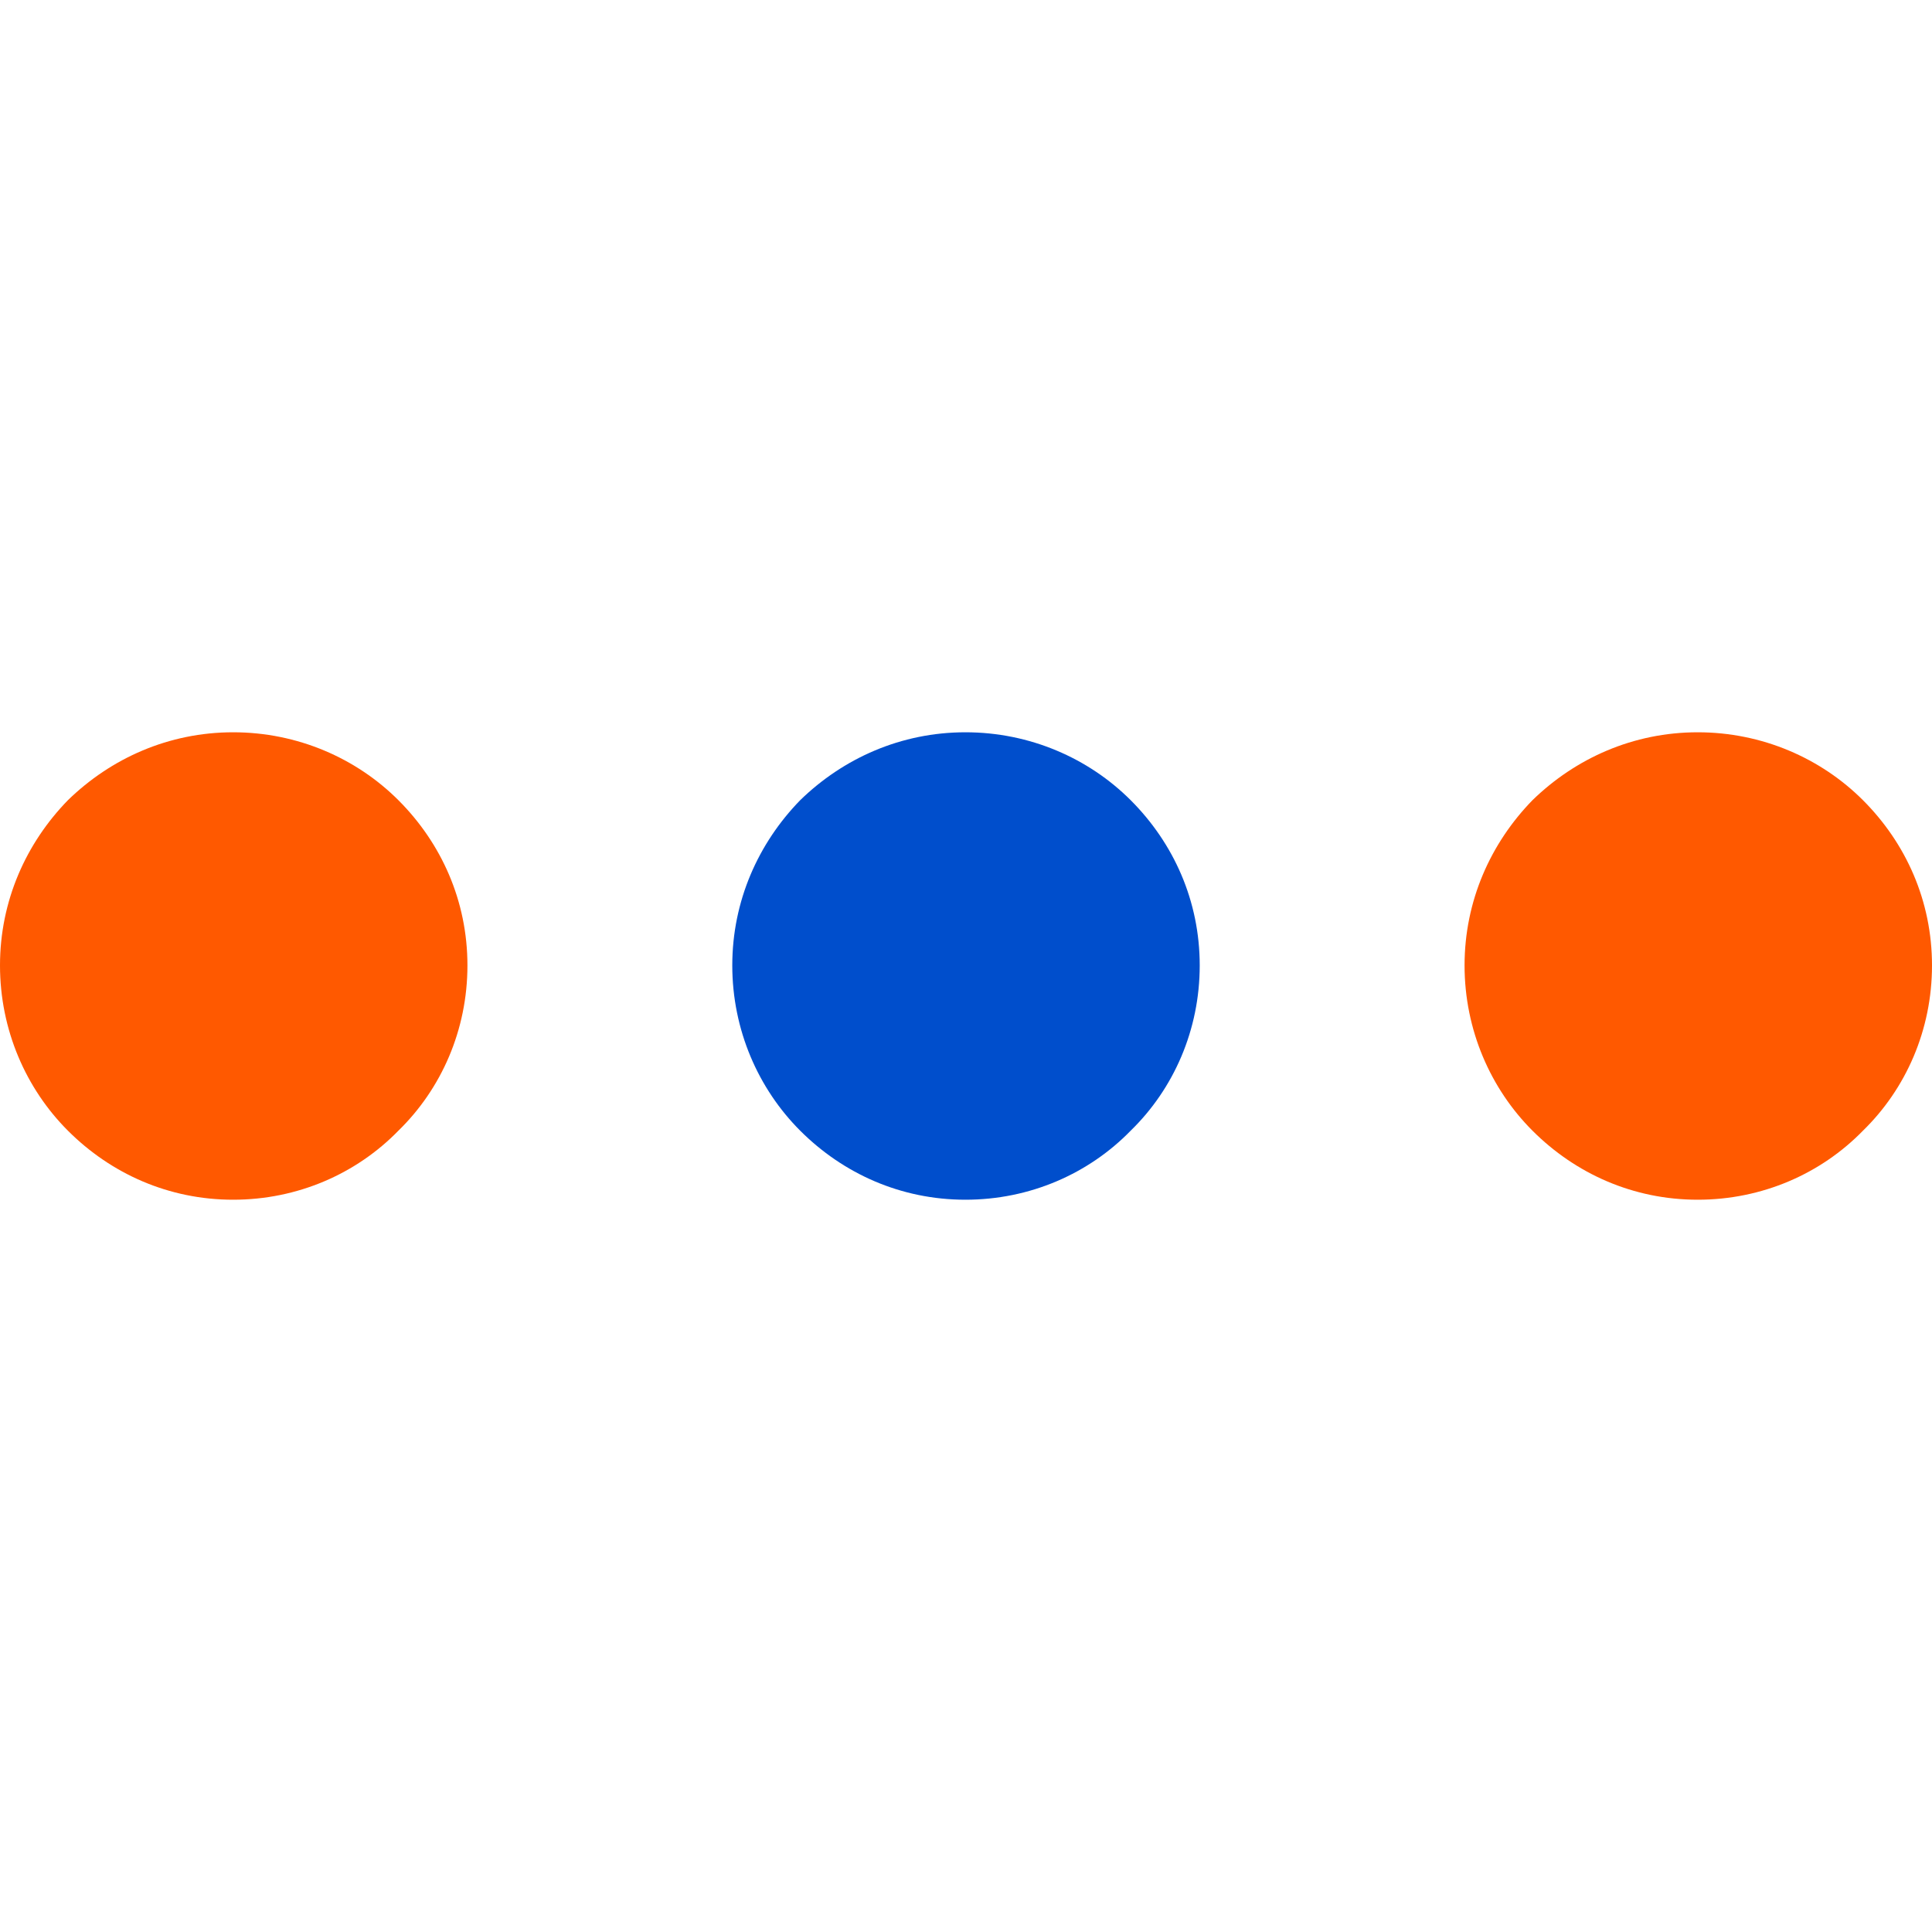 <!-- icon666.com - MILLIONS vector ICONS FREE --><svg clip-rule="evenodd" fill-rule="evenodd" image-rendering="optimizeQuality" shape-rendering="geometricPrecision" text-rendering="geometricPrecision" viewBox="0 0 1707 1707" xmlns="http://www.w3.org/2000/svg"><g id="Layer_x0020_1"><g id="_372266280" fill-rule="nonzero"><path d="m1500 647c57 0 109 23 146 60 38 38 61 89 61 146s-23 109-61 146c-37 38-89 61-146 61s-108-23-146-61c-37-37-60-89-60-146s23-108 60-146c38-37 89-60 146-60z" fill="#ff5900"></path><path d="m853 647c57 0 109 23 146 60 38 38 61 89 61 146s-23 109-61 146c-37 38-89 61-146 61s-108-23-146-61c-37-37-60-89-60-146s23-108 60-146c38-37 89-60 146-60z" fill="#66c" style="fill: rgb(0, 78, 204);"></path><path d="m206 647c57 0 109 23 146 60 38 38 61 89 61 146s-23 109-61 146c-37 38-89 61-146 61s-108-23-146-61c-37-37-60-89-60-146s23-108 60-146c38-37 89-60 146-60z" fill="#ff5900"></path></g></g></svg>